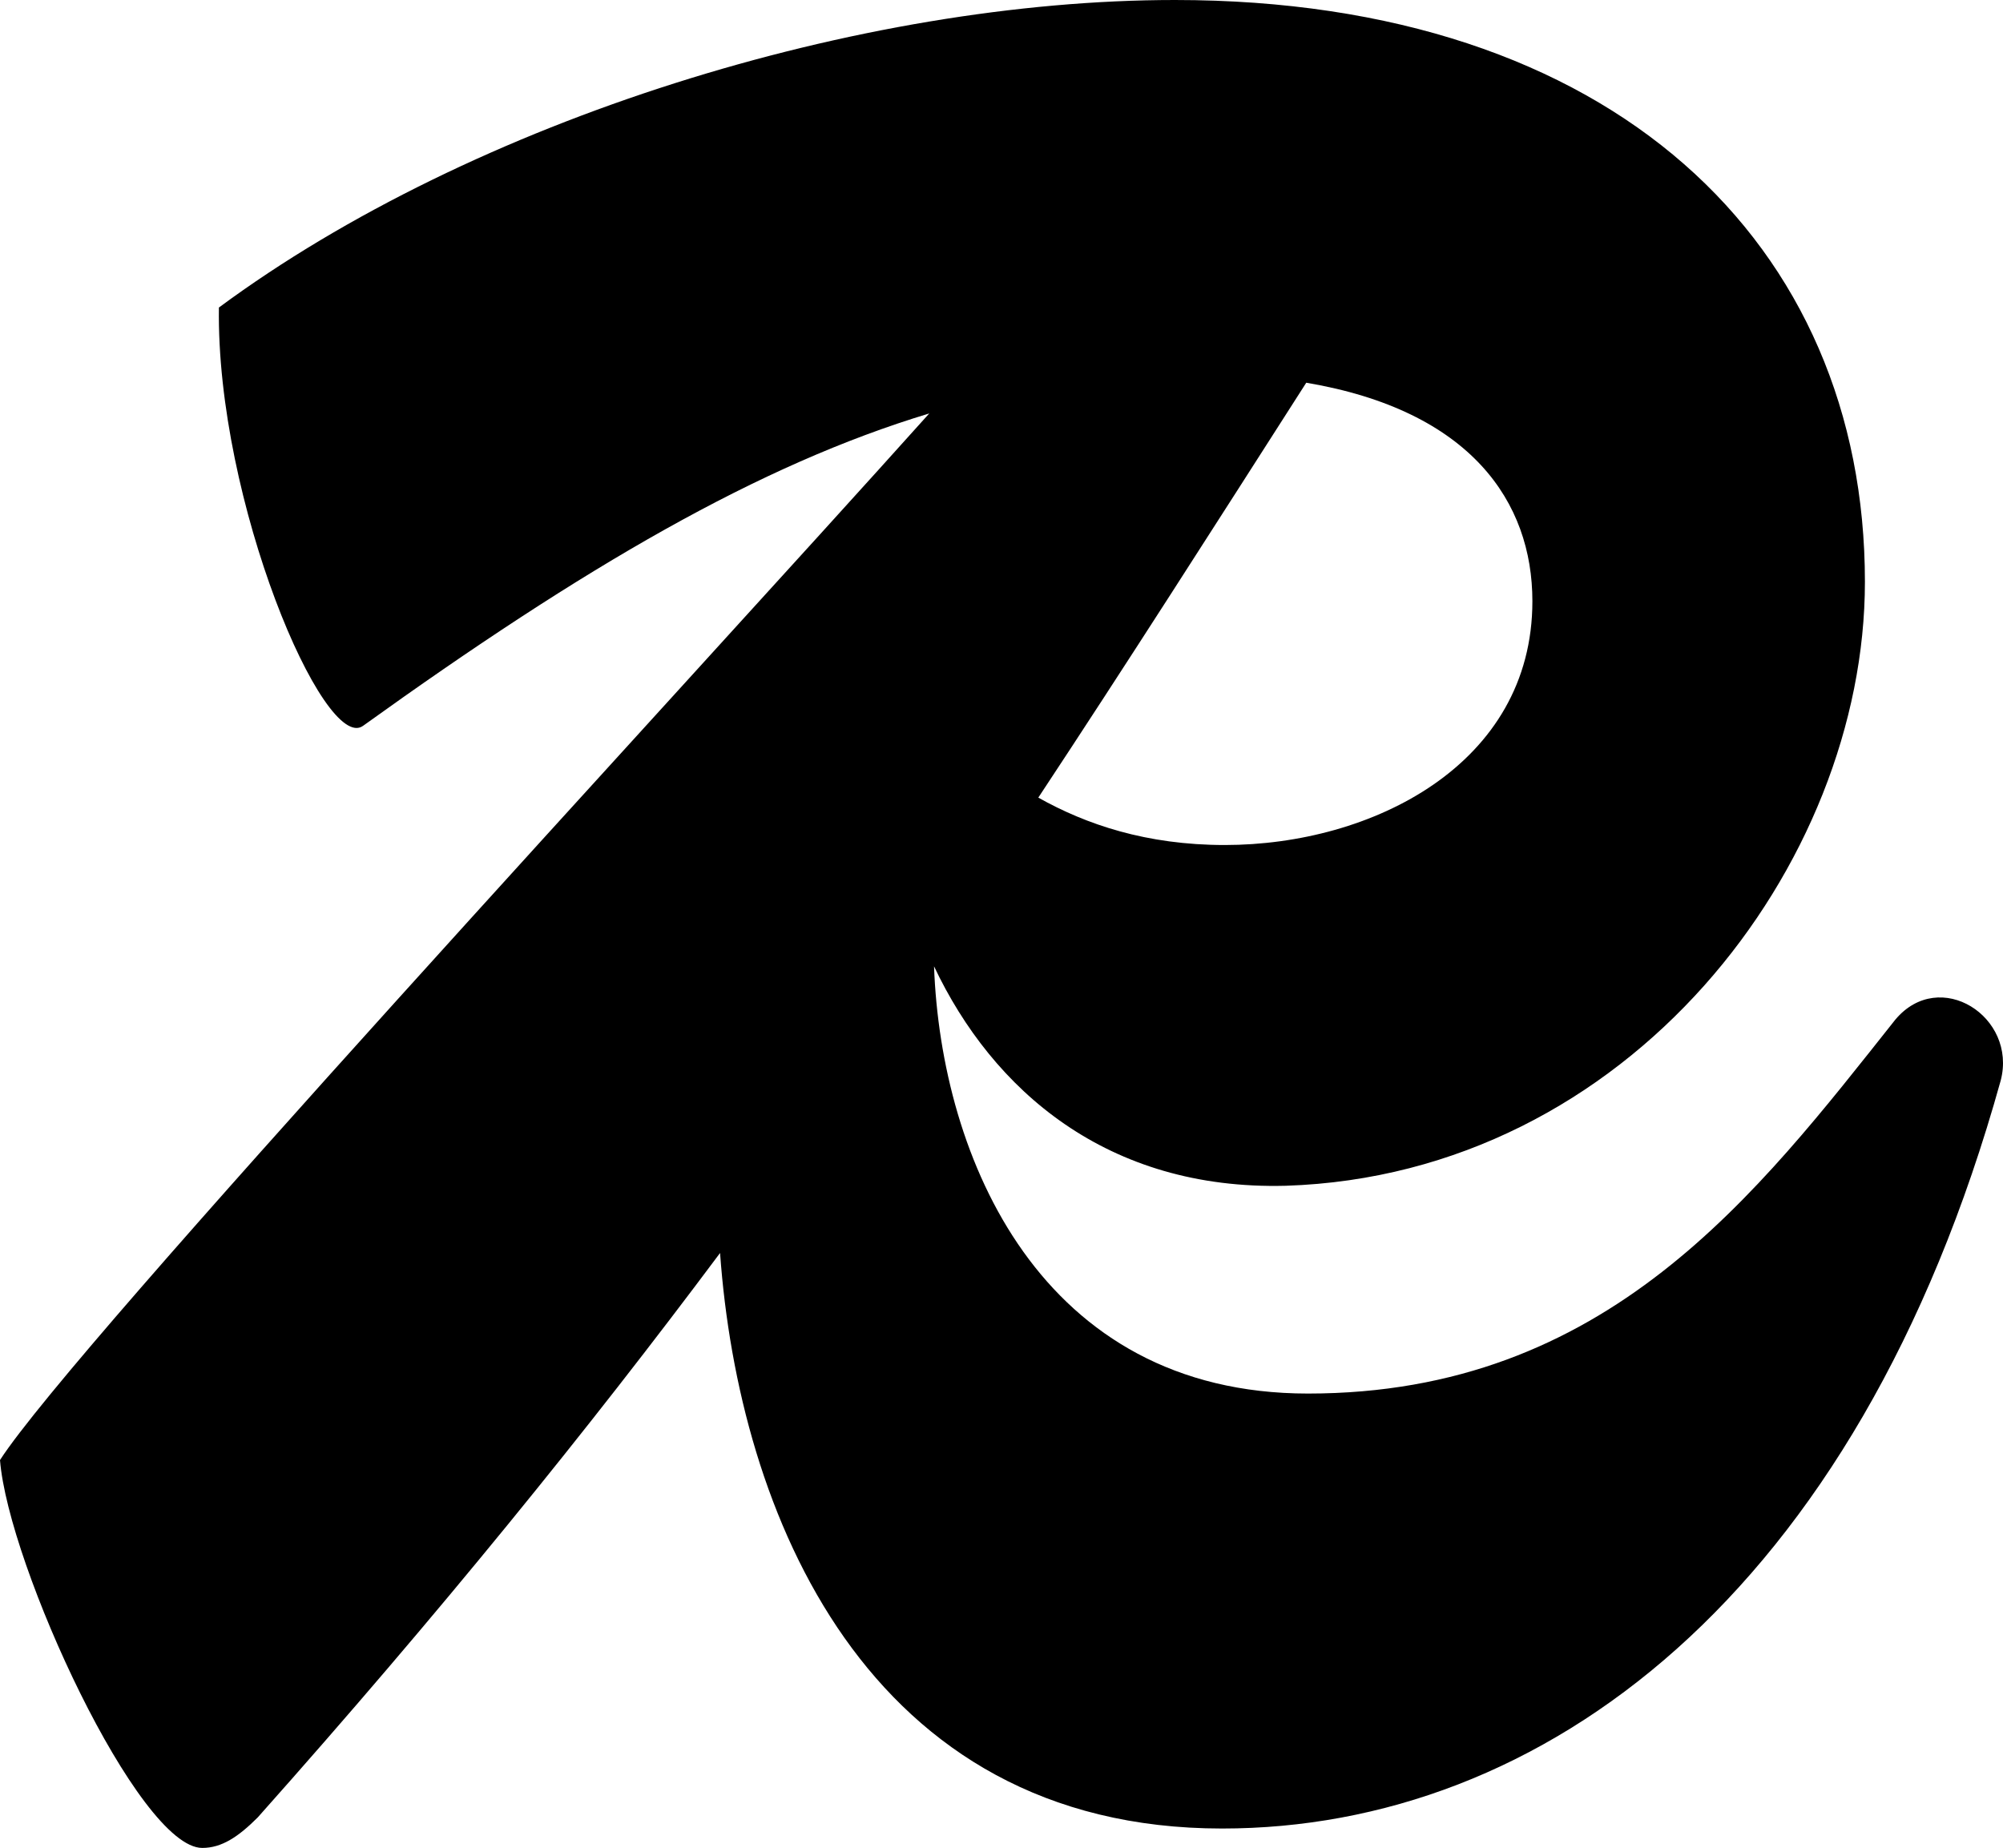 <?xml version="1.0" encoding="utf-8"?>
<!-- Generator: Adobe Illustrator 28.0.0, SVG Export Plug-In . SVG Version: 6.00 Build 0)  -->
<!DOCTYPE svg PUBLIC "-//W3C//DTD SVG 1.1//EN" "http://www.w3.org/Graphics/SVG/1.1/DTD/svg11.dtd">
<svg version="1.1" id="Layer_1" xmlns:x="http://ns.adobe.com/Extensibility/1.0/" xmlns:i="http://ns.adobe.com/AdobeIllustrator/10.0/" xmlns:graph="http://ns.adobe.com/Graphs/1.0/"
	 xmlns="http://www.w3.org/2000/svg" xmlns:xlink="http://www.w3.org/1999/xlink" x="0px" y="0px" viewBox="0 0 156.053 144"
	 style="enable-background:new 0 0 156.053 144;" xml:space="preserve">
<path d="M147.67,79.448c-10.795,13.601-22.453,29.145-45.769,29.145
	c-20.827,0-28.586-18.37-29.131-33.293c4.563,9.649,13.485,17.463,27.404,17.101
	c26.771-0.864,45.121-25.043,45.121-47.064C145.295,18.999,125.649,0,91.538,0
	C67.142,0,36.918,9.283,17.055,23.964c-0.216,15.112,8.204,34.759,11.226,32.6
	c17.219-12.38,30.873-20.35,44.117-24.346C52.794,54.079,5.759,104.839,0,113.775
	C0.648,121.979,10.795,144,15.76,144c1.511,0,2.807-0.864,4.318-2.375
	c14.18-15.933,25.74-30.217,36.022-43.986
	c1.444,20.179,11.367,44.849,39.109,44.849c24.828,0,49.439-17.919,60.666-58.291
	C157.169,79.232,151.124,75.346,147.67,79.448z M119.388,46.849
	c0,12.738-12.522,18.999-23.964,18.999c-6.116,0-10.815-1.606-14.53-3.693
	c6.837-10.352,13.605-20.968,20.876-32.332
	C114.591,31.992,119.388,39.119,119.388,46.849z"/>
</svg>
